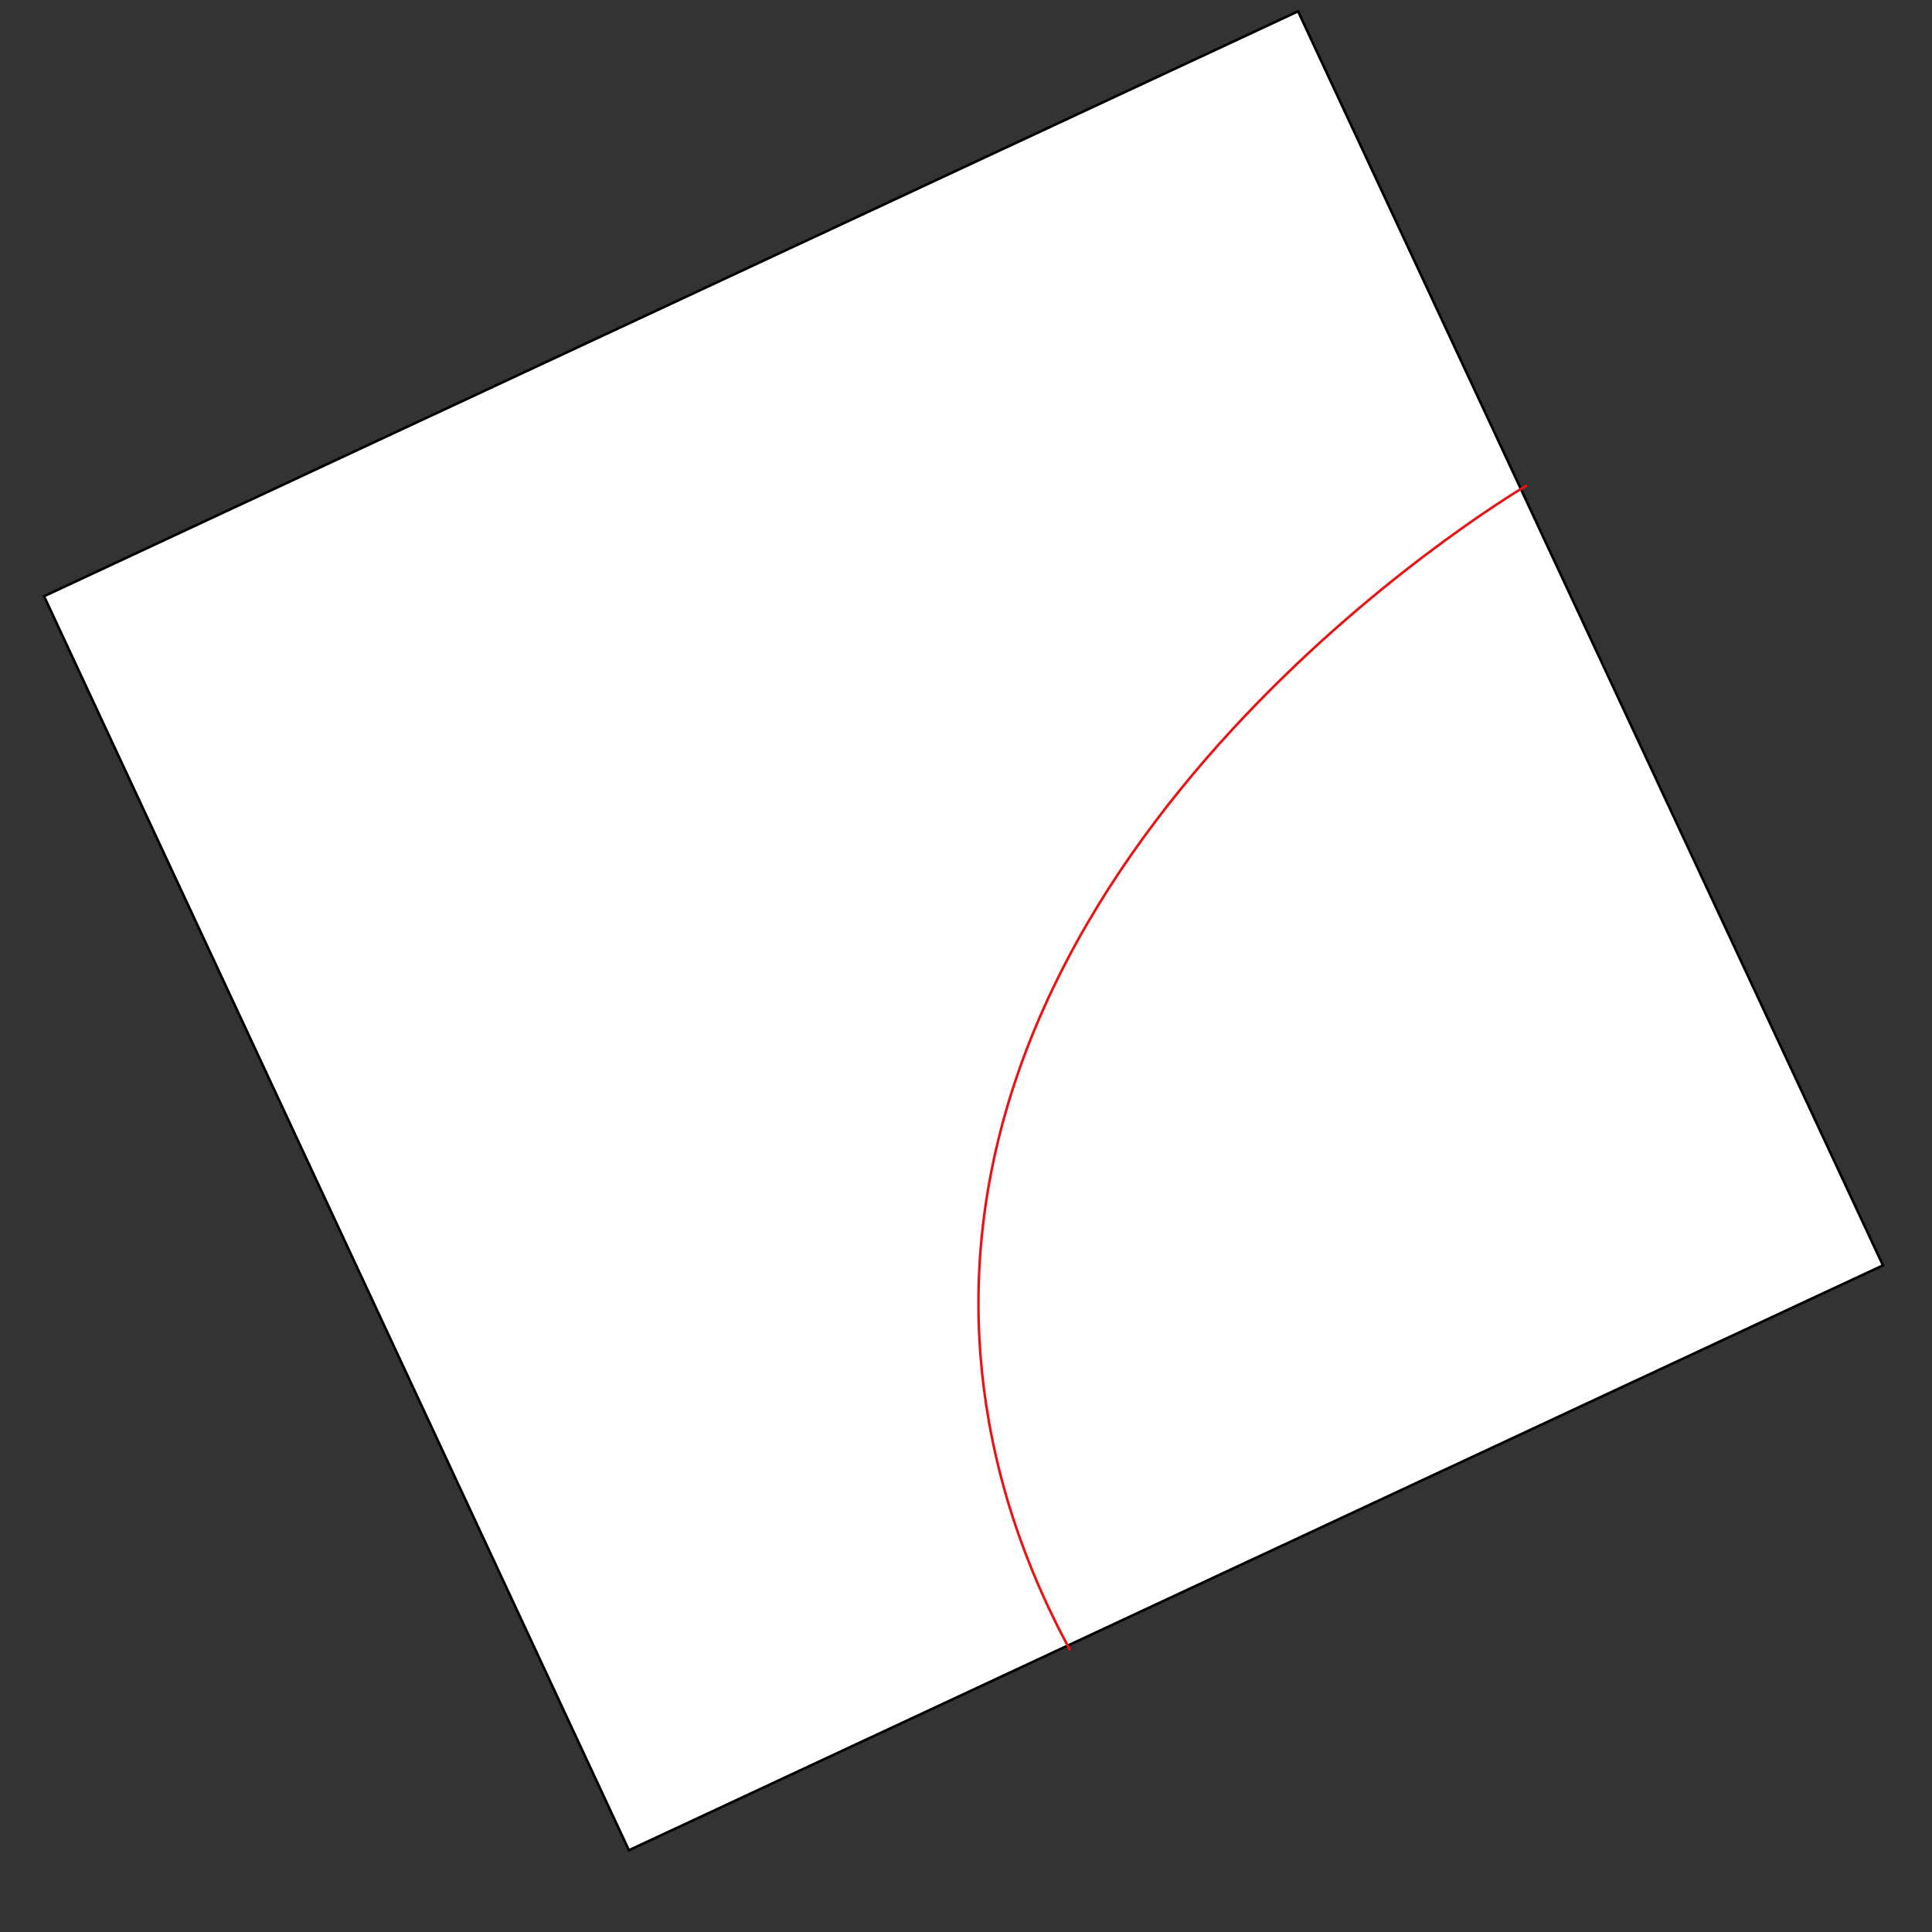 <?xml version="1.0" encoding="utf-8"?>
<!-- Generator: Adobe Illustrator 22.0.0, SVG Export Plug-In . SVG Version: 6.00 Build 0)  -->
<svg version="1.1" id="Layer_1" xmlns="http://www.w3.org/2000/svg" xmlns:xlink="http://www.w3.org/1999/xlink" x="0px" y="0px"
	 viewBox="0 0 768 768" style="enable-background:new 0 0 768 768;" xml:space="preserve">
<rect x="0" y="0" width="768" height="768" fill="#333333" stroke="none"/>
<style type="text/css">
	.st0{fill:#FFFFFF;stroke:#000000;stroke-miterlimit:10;}
	.st1{fill:none;stroke:#E81313;stroke-miterlimit:10;}
</style>
<path class="st0" d="M748.5,503L250,735.5L17.5,237L516,4.5L748.5,503z"/>
<path class="st1" d="M425.4,656c-26.7-49.2-34.2-92.3-36-122.4C377.8,332.5,595.2,199.9,607,192.9"/>
</svg>
